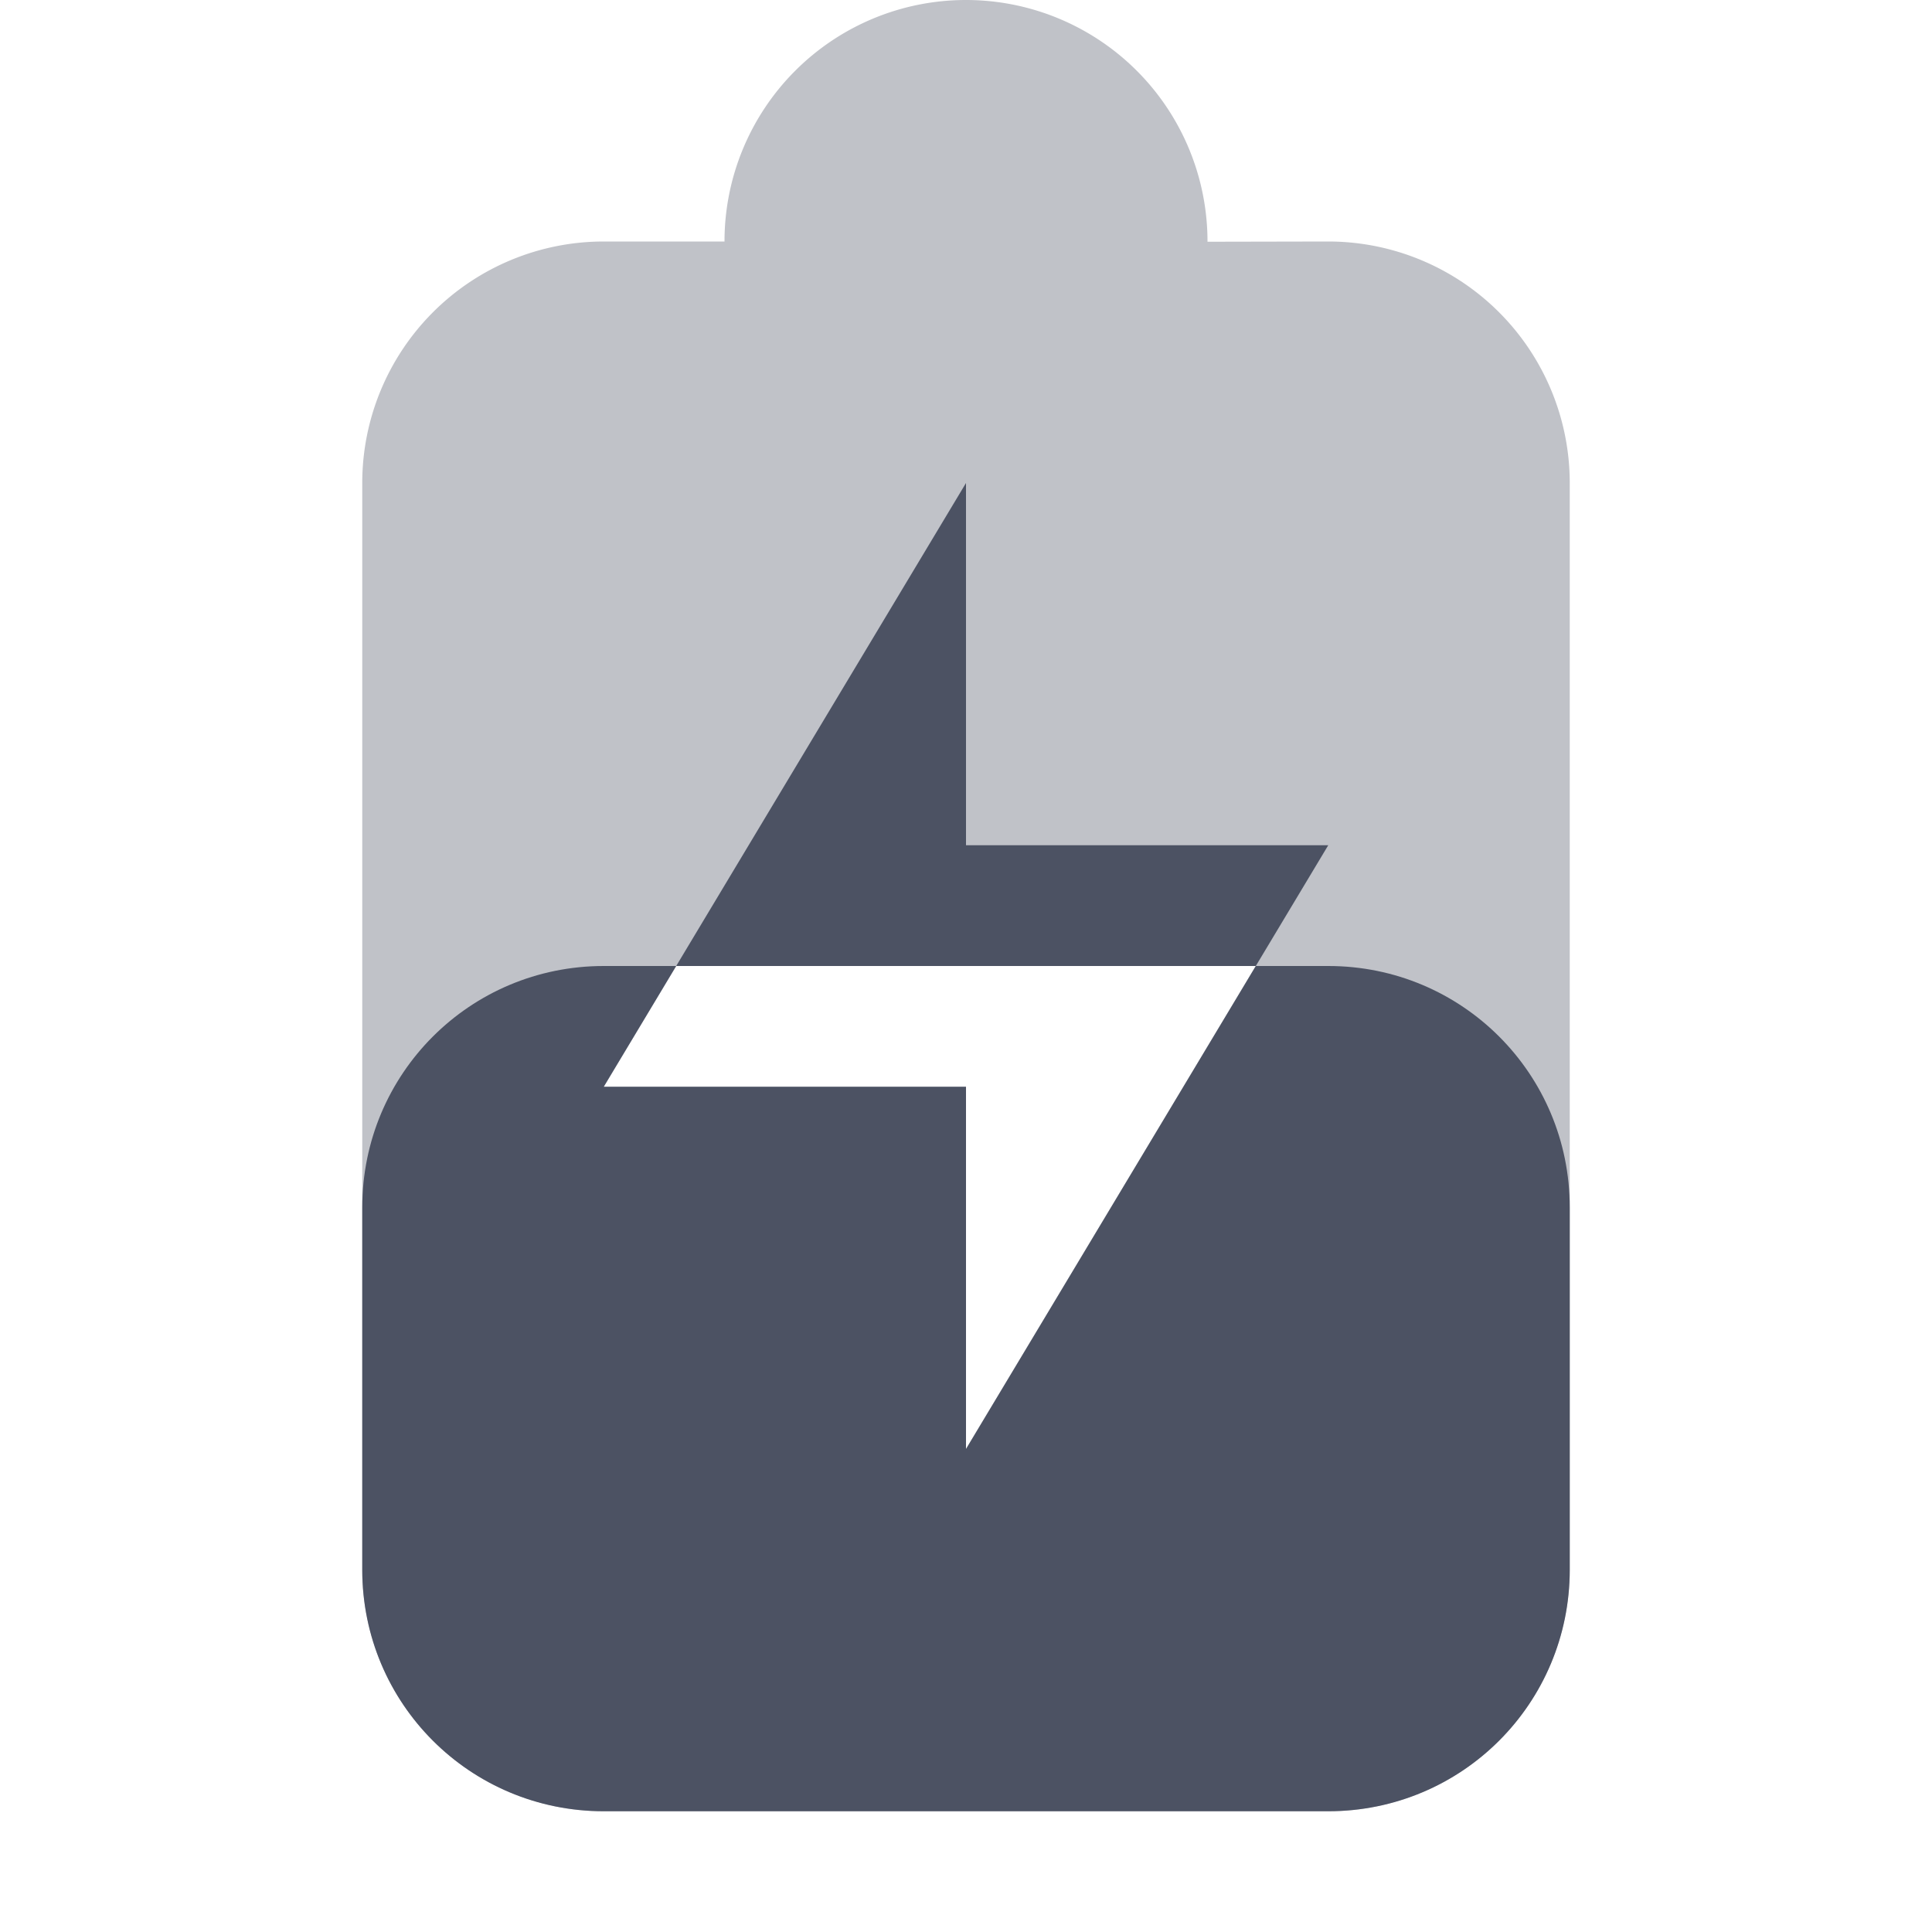 <svg height='16.001' style='enable-background:new' width='16' xmlns='http://www.w3.org/2000/svg'>
    <defs>
        <filter height='1' id='a' style='color-interpolation-filters:sRGB' width='1' x='0' y='0'>
            <feBlend in2='BackgroundImage' mode='darken'/>
        </filter>
    </defs>
    <g style='display:inline'>
        <g style='display:inline;enable-background:new'>
            <path d='M-391-281h16v16h-16z' style='color:#ddd;display:inline;overflow:visible;visibility:visible;fill:none;stroke:none;stroke-width:1;marker:none' transform='rotate(90 -328 63)'/>
            <path d='M152 172a2 2 0 0 0-2 2h-1a2 2 0 0 0-2 2v9a2 2 0 0 0 2 2h6a2 2 0 0 0 2-2v-9a2 2 0 0 0-2-2l-1 .002V174a2 2 0 0 0-2-2zm-2.4 8h4.8l-2.4 4v-3h-3z' style='opacity:.35;fill:#4c5263;fill-opacity:1;stroke:none' transform='translate(-144 -172)'/>
            <path d='m152 176-2.4 4h4.8l.6-1h-3zm2.4 4-2.4 4v-3h-3l.6-1h-.6c-1.108 0-2 .892-2 2v3c0 1.108.892 2 2 2h6c1.108 0 2-.892 2-2v-3c0-1.108-.892-2-2-2z' style='display:inline;fill:#4c5263;fill-opacity:1;enable-background:new' transform='translate(-144 -172)'/>
        </g>
    </g>
</svg>

